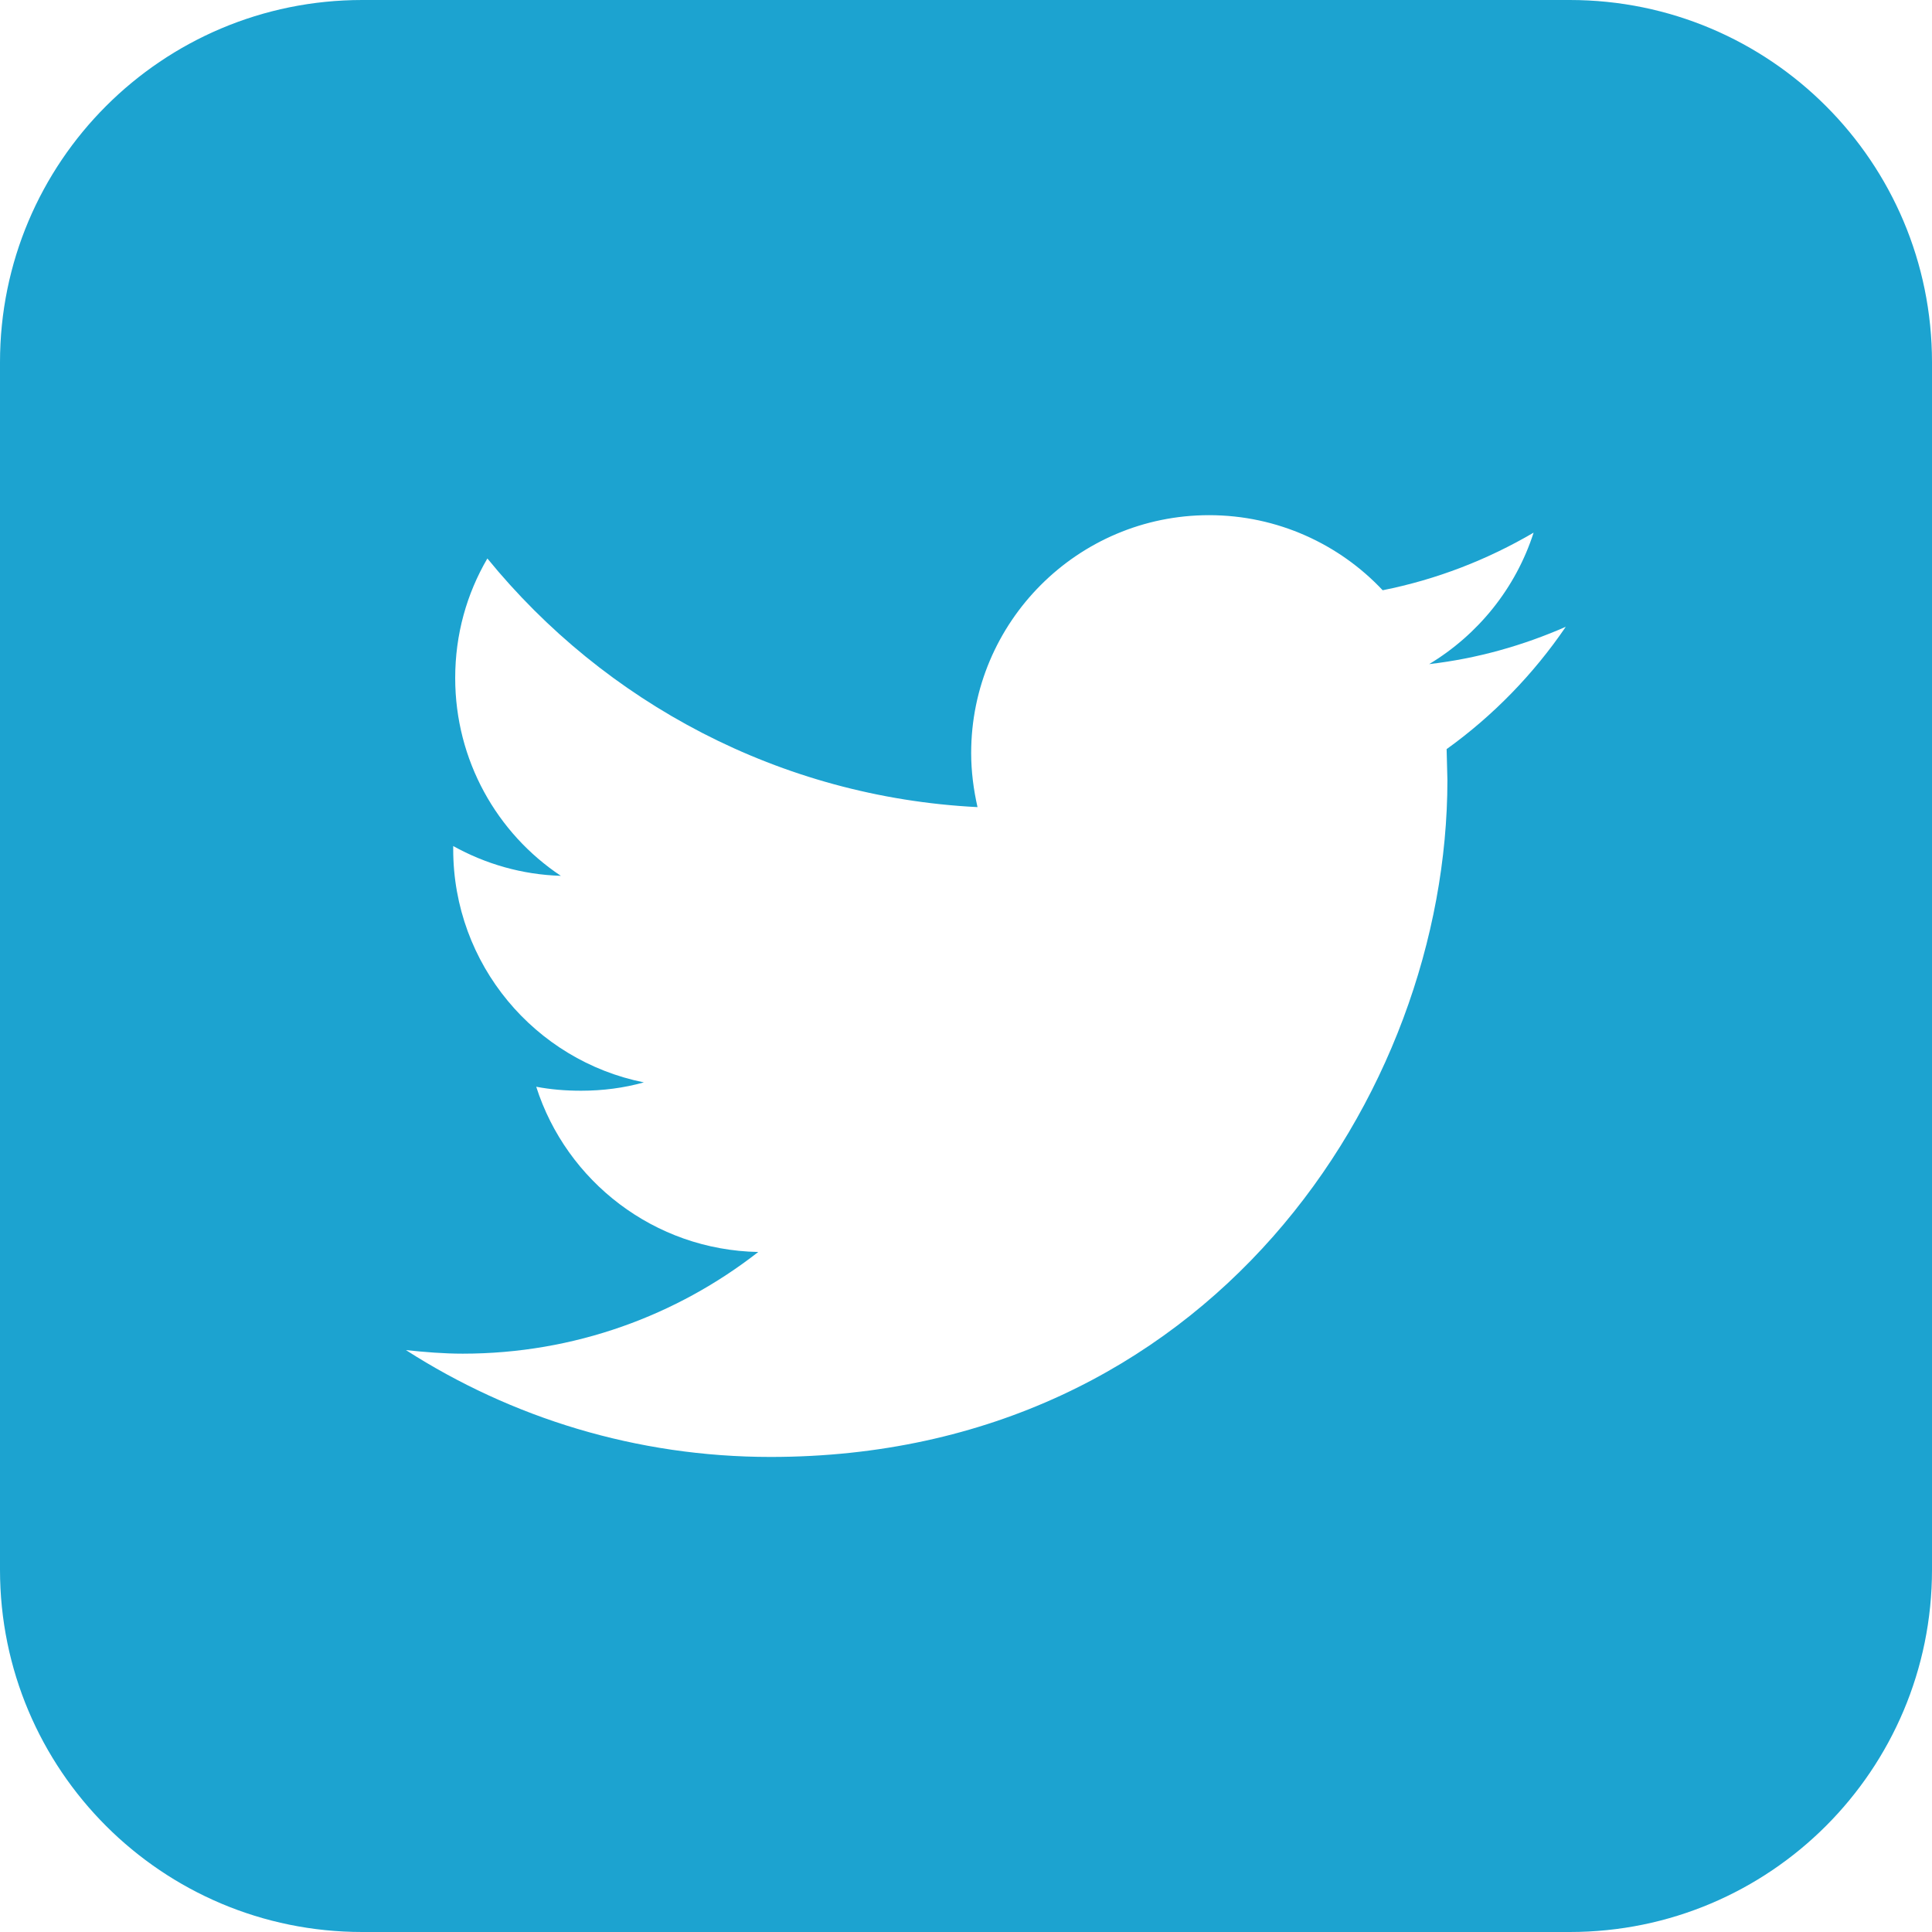 <?xml version="1.0" encoding="utf-8"?>
<!-- Generator: Adobe Illustrator 23.0.6, SVG Export Plug-In . SVG Version: 6.00 Build 0)  -->
<svg version="1.1" id="Capa_1" xmlns="http://www.w3.org/2000/svg" xmlns:xlink="http://www.w3.org/1999/xlink" x="0px" y="0px"
	 viewBox="0 0 486.4 486.4" style="enable-background:new 0 0 486.4 486.4;" xml:space="preserve">
<style type="text/css">
	.st0{fill:#1CA3D0;}
</style>
<g>
	<g>
		<g>
			<path class="st0" d="M395.2,0h-304C40.8,0,0,40.8,0,91.2v304c0,50.4,40.8,91.2,91.2,91.2h304c50.4,0,91.2-40.8,91.2-91.2v-304
				C486.4,40.8,445.6,0,395.2,0z M364.2,188.6l0.2,7.8c0,79.2-60.2,170.4-170.4,170.4c-33.8,0-65.3-9.9-91.8-26.9
				c4.7,0.5,9.5,0.9,14.3,0.9c28.1,0,53.9-9.6,74.4-25.6c-26.2-0.5-48.3-17.8-55.9-41.6c3.7,0.7,7.4,1,11.3,1
				c5.5,0,10.8-0.7,15.8-2.1c-27.4-5.5-48-29.7-48-58.7V213c8.1,4.5,17.3,7.2,27.1,7.5c-16.1-10.7-26.6-29.1-26.6-49.8
				c0-11,2.9-21.2,8.1-30.1c29.5,36.2,73.7,60.1,123.4,62.6c-1-4.4-1.6-9-1.6-13.6c0-33,26.8-59.9,59.9-59.9
				c17.2,0,32.8,7.3,43.7,18.9c13.6-2.7,26.4-7.7,38-14.5c-4.5,14-14,25.7-26.3,33.1c12.1-1.4,23.7-4.7,34.4-9.4
				C386.1,169.7,375.9,180.2,364.2,188.6z"/>
		</g>
	</g>
</g>
</svg>
